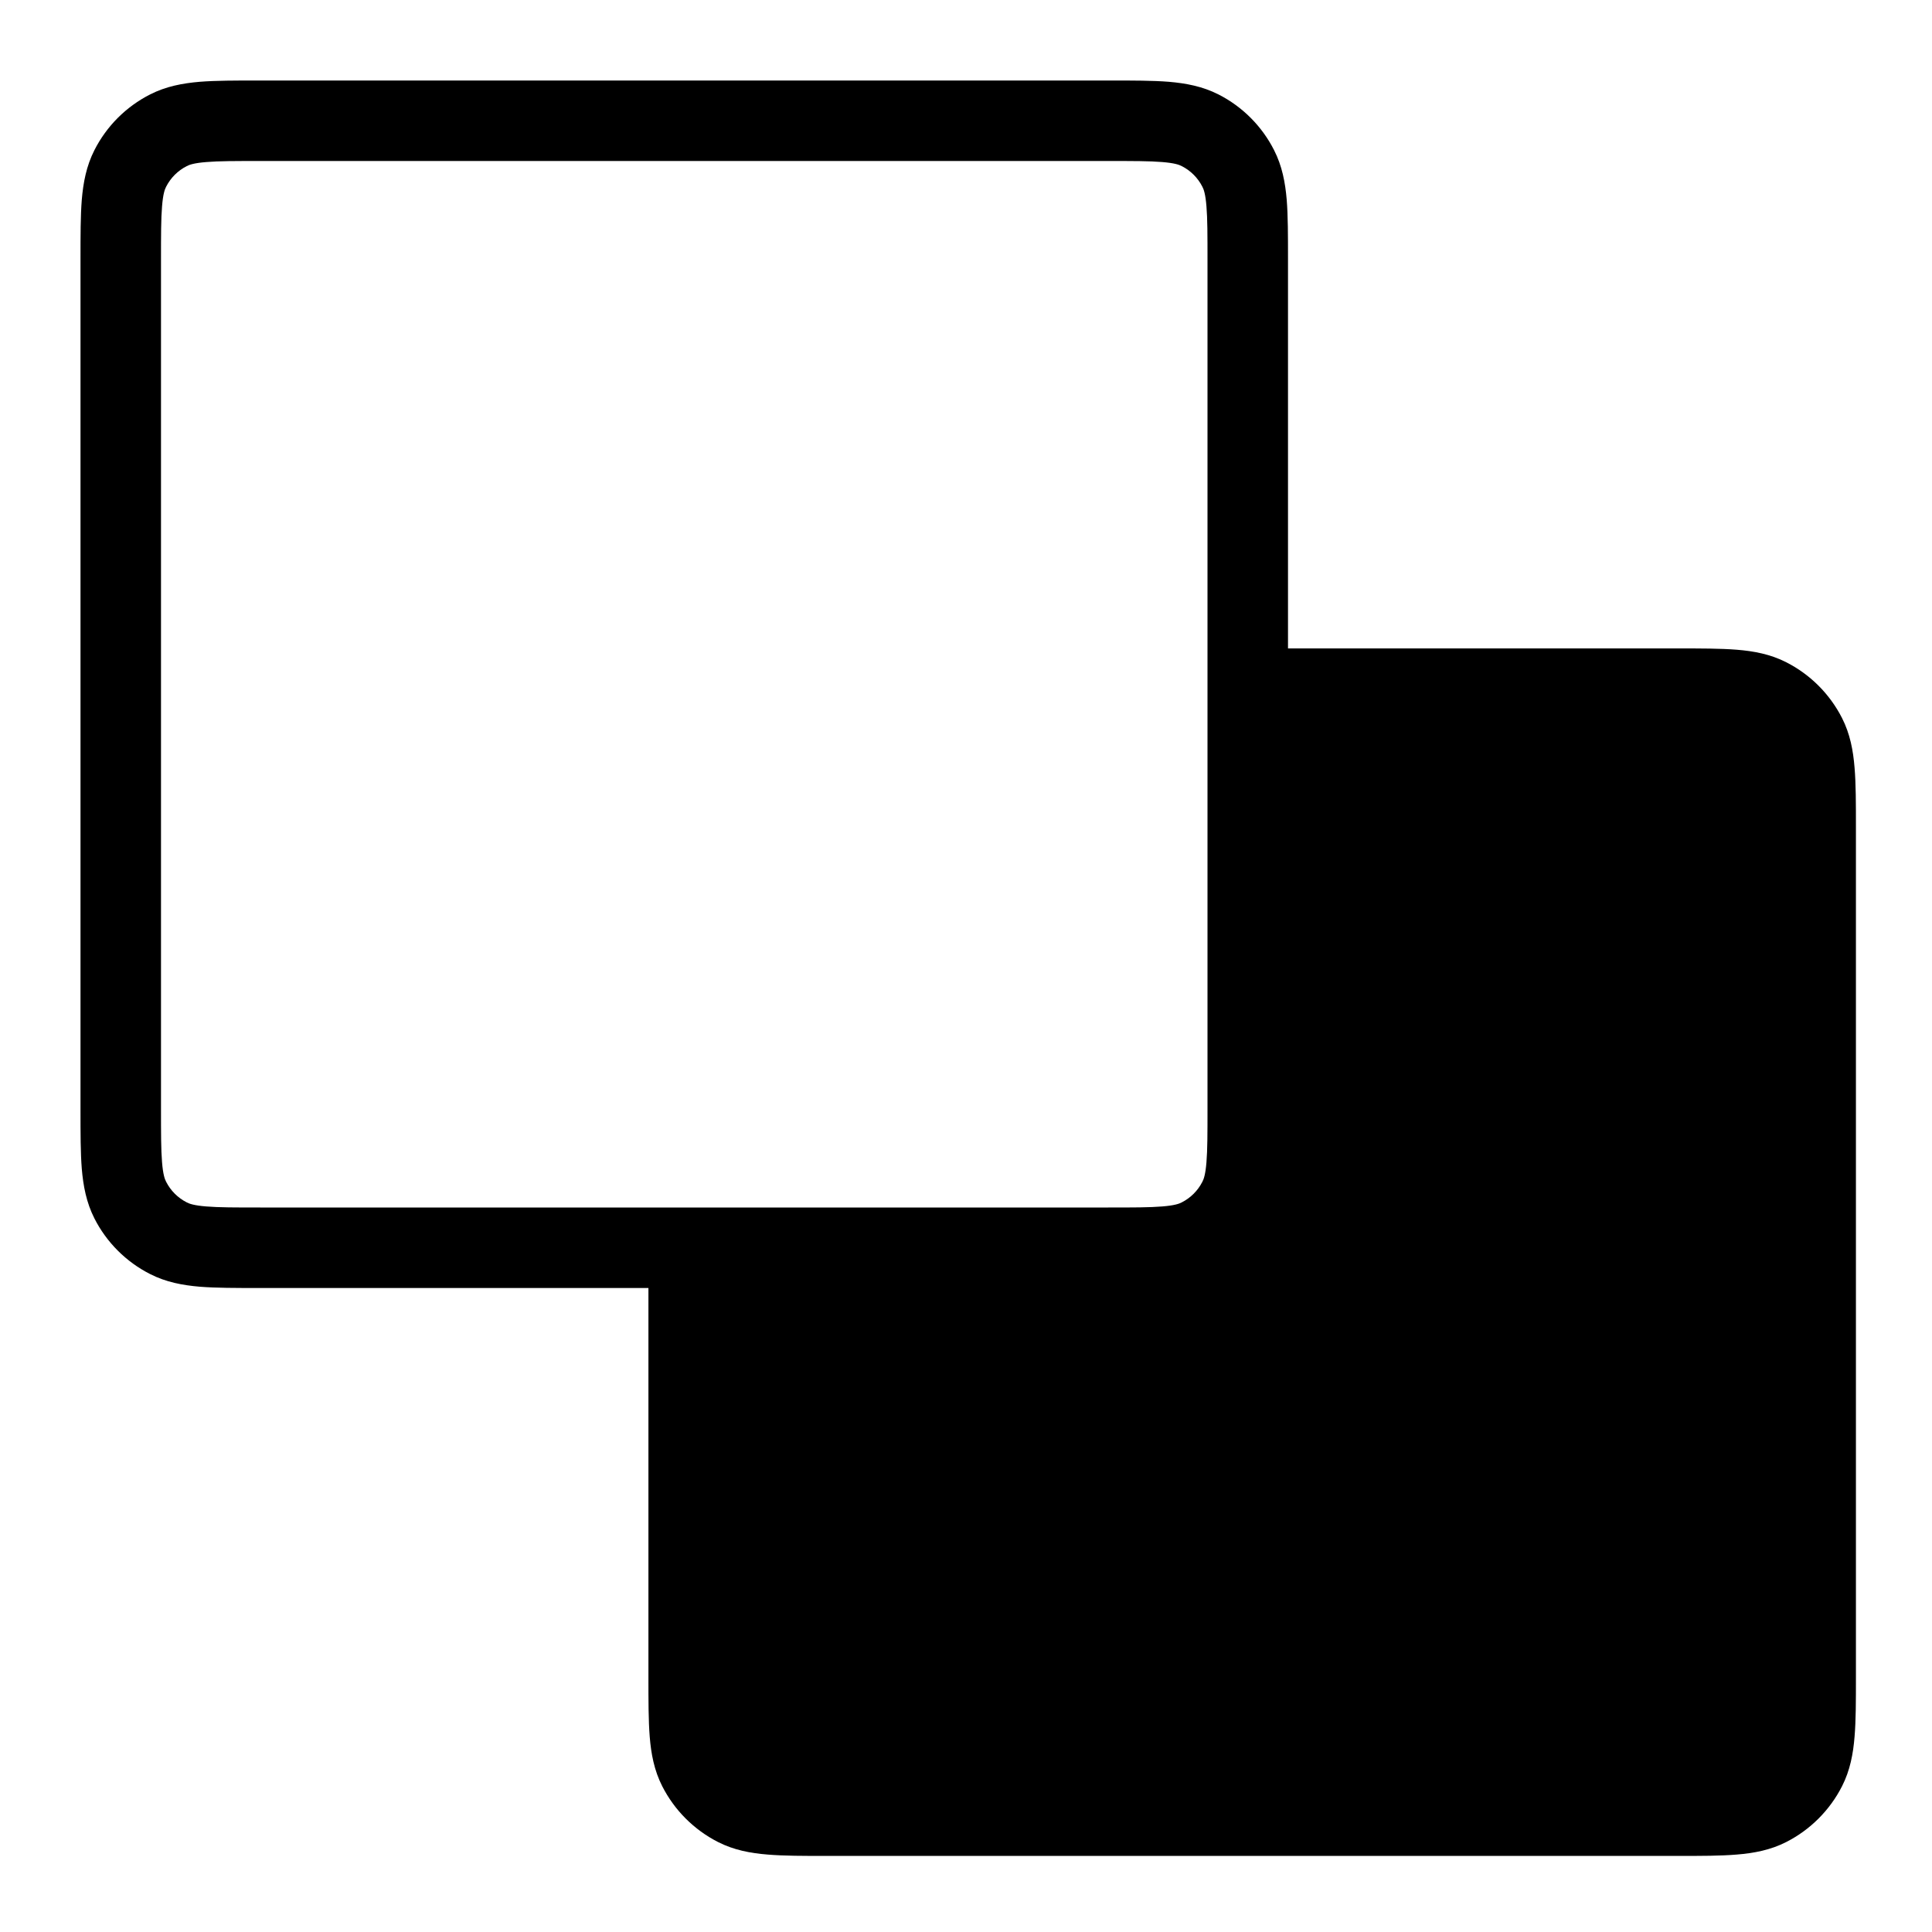 <svg width="24" height="24" viewBox="0 0 24 24" fill="none" xmlns="http://www.w3.org/2000/svg">
<path fill-rule="evenodd" clip-rule="evenodd" d="M3.214 1C2.927 1 2.682 1 2.481 1.016C2.27 1.034 2.063 1.072 1.865 1.173C1.567 1.324 1.324 1.567 1.173 1.865C1.072 2.063 1.034 2.27 1.016 2.481C1 2.682 1 2.927 1 3.214V13.786C1 14.073 1 14.318 1.016 14.519C1.034 14.73 1.072 14.937 1.173 15.136C1.324 15.433 1.567 15.676 1.865 15.827C2.063 15.928 2.27 15.966 2.481 15.984C2.682 16 2.927 16 3.214 16H8.055V20.841C8.055 21.128 8.055 21.372 8.071 21.574C8.088 21.785 8.126 21.992 8.227 22.19C8.379 22.488 8.621 22.73 8.919 22.882C9.117 22.983 9.324 23.021 9.536 23.038C9.737 23.055 9.982 23.055 10.268 23.055H20.841C21.128 23.055 21.372 23.055 21.574 23.038C21.785 23.021 21.992 22.983 22.19 22.882C22.488 22.73 22.73 22.488 22.882 22.19C22.983 21.992 23.021 21.785 23.038 21.574C23.055 21.372 23.055 21.128 23.055 20.841V10.268C23.055 9.982 23.055 9.737 23.038 9.536C23.021 9.324 22.983 9.117 22.882 8.919C22.73 8.621 22.488 8.379 22.19 8.227C21.992 8.126 21.785 8.088 21.574 8.071C21.372 8.055 21.128 8.055 20.841 8.055H16V3.214C16 2.927 16 2.682 15.984 2.481C15.966 2.27 15.928 2.063 15.827 1.865C15.676 1.567 15.433 1.324 15.136 1.173C14.937 1.072 14.73 1.034 14.519 1.016C14.318 1 14.073 1 13.786 1H3.214ZM2.319 2.064C2.352 2.046 2.413 2.025 2.563 2.013C2.718 2 2.922 2 3.233 2H13.767C14.078 2 14.282 2 14.438 2.013C14.587 2.025 14.648 2.046 14.681 2.064C14.791 2.12 14.88 2.209 14.936 2.319C14.954 2.352 14.975 2.413 14.987 2.563C15 2.718 15 2.922 15 3.233V13.767C15 14.078 15 14.282 14.987 14.438C14.975 14.587 14.954 14.648 14.936 14.681C14.88 14.791 14.791 14.88 14.681 14.936C14.648 14.954 14.587 14.975 14.438 14.987C14.282 15 14.078 15 13.767 15H3.233C2.922 15 2.718 15 2.563 14.987C2.413 14.975 2.352 14.954 2.319 14.936C2.209 14.88 2.12 14.791 2.064 14.681C2.046 14.648 2.025 14.587 2.013 14.438C2 14.282 2 14.078 2 13.767V3.233C2 2.922 2 2.718 2.013 2.563C2.025 2.413 2.046 2.352 2.064 2.319C2.12 2.209 2.209 2.12 2.319 2.064Z" fill="black"/>
</svg>

